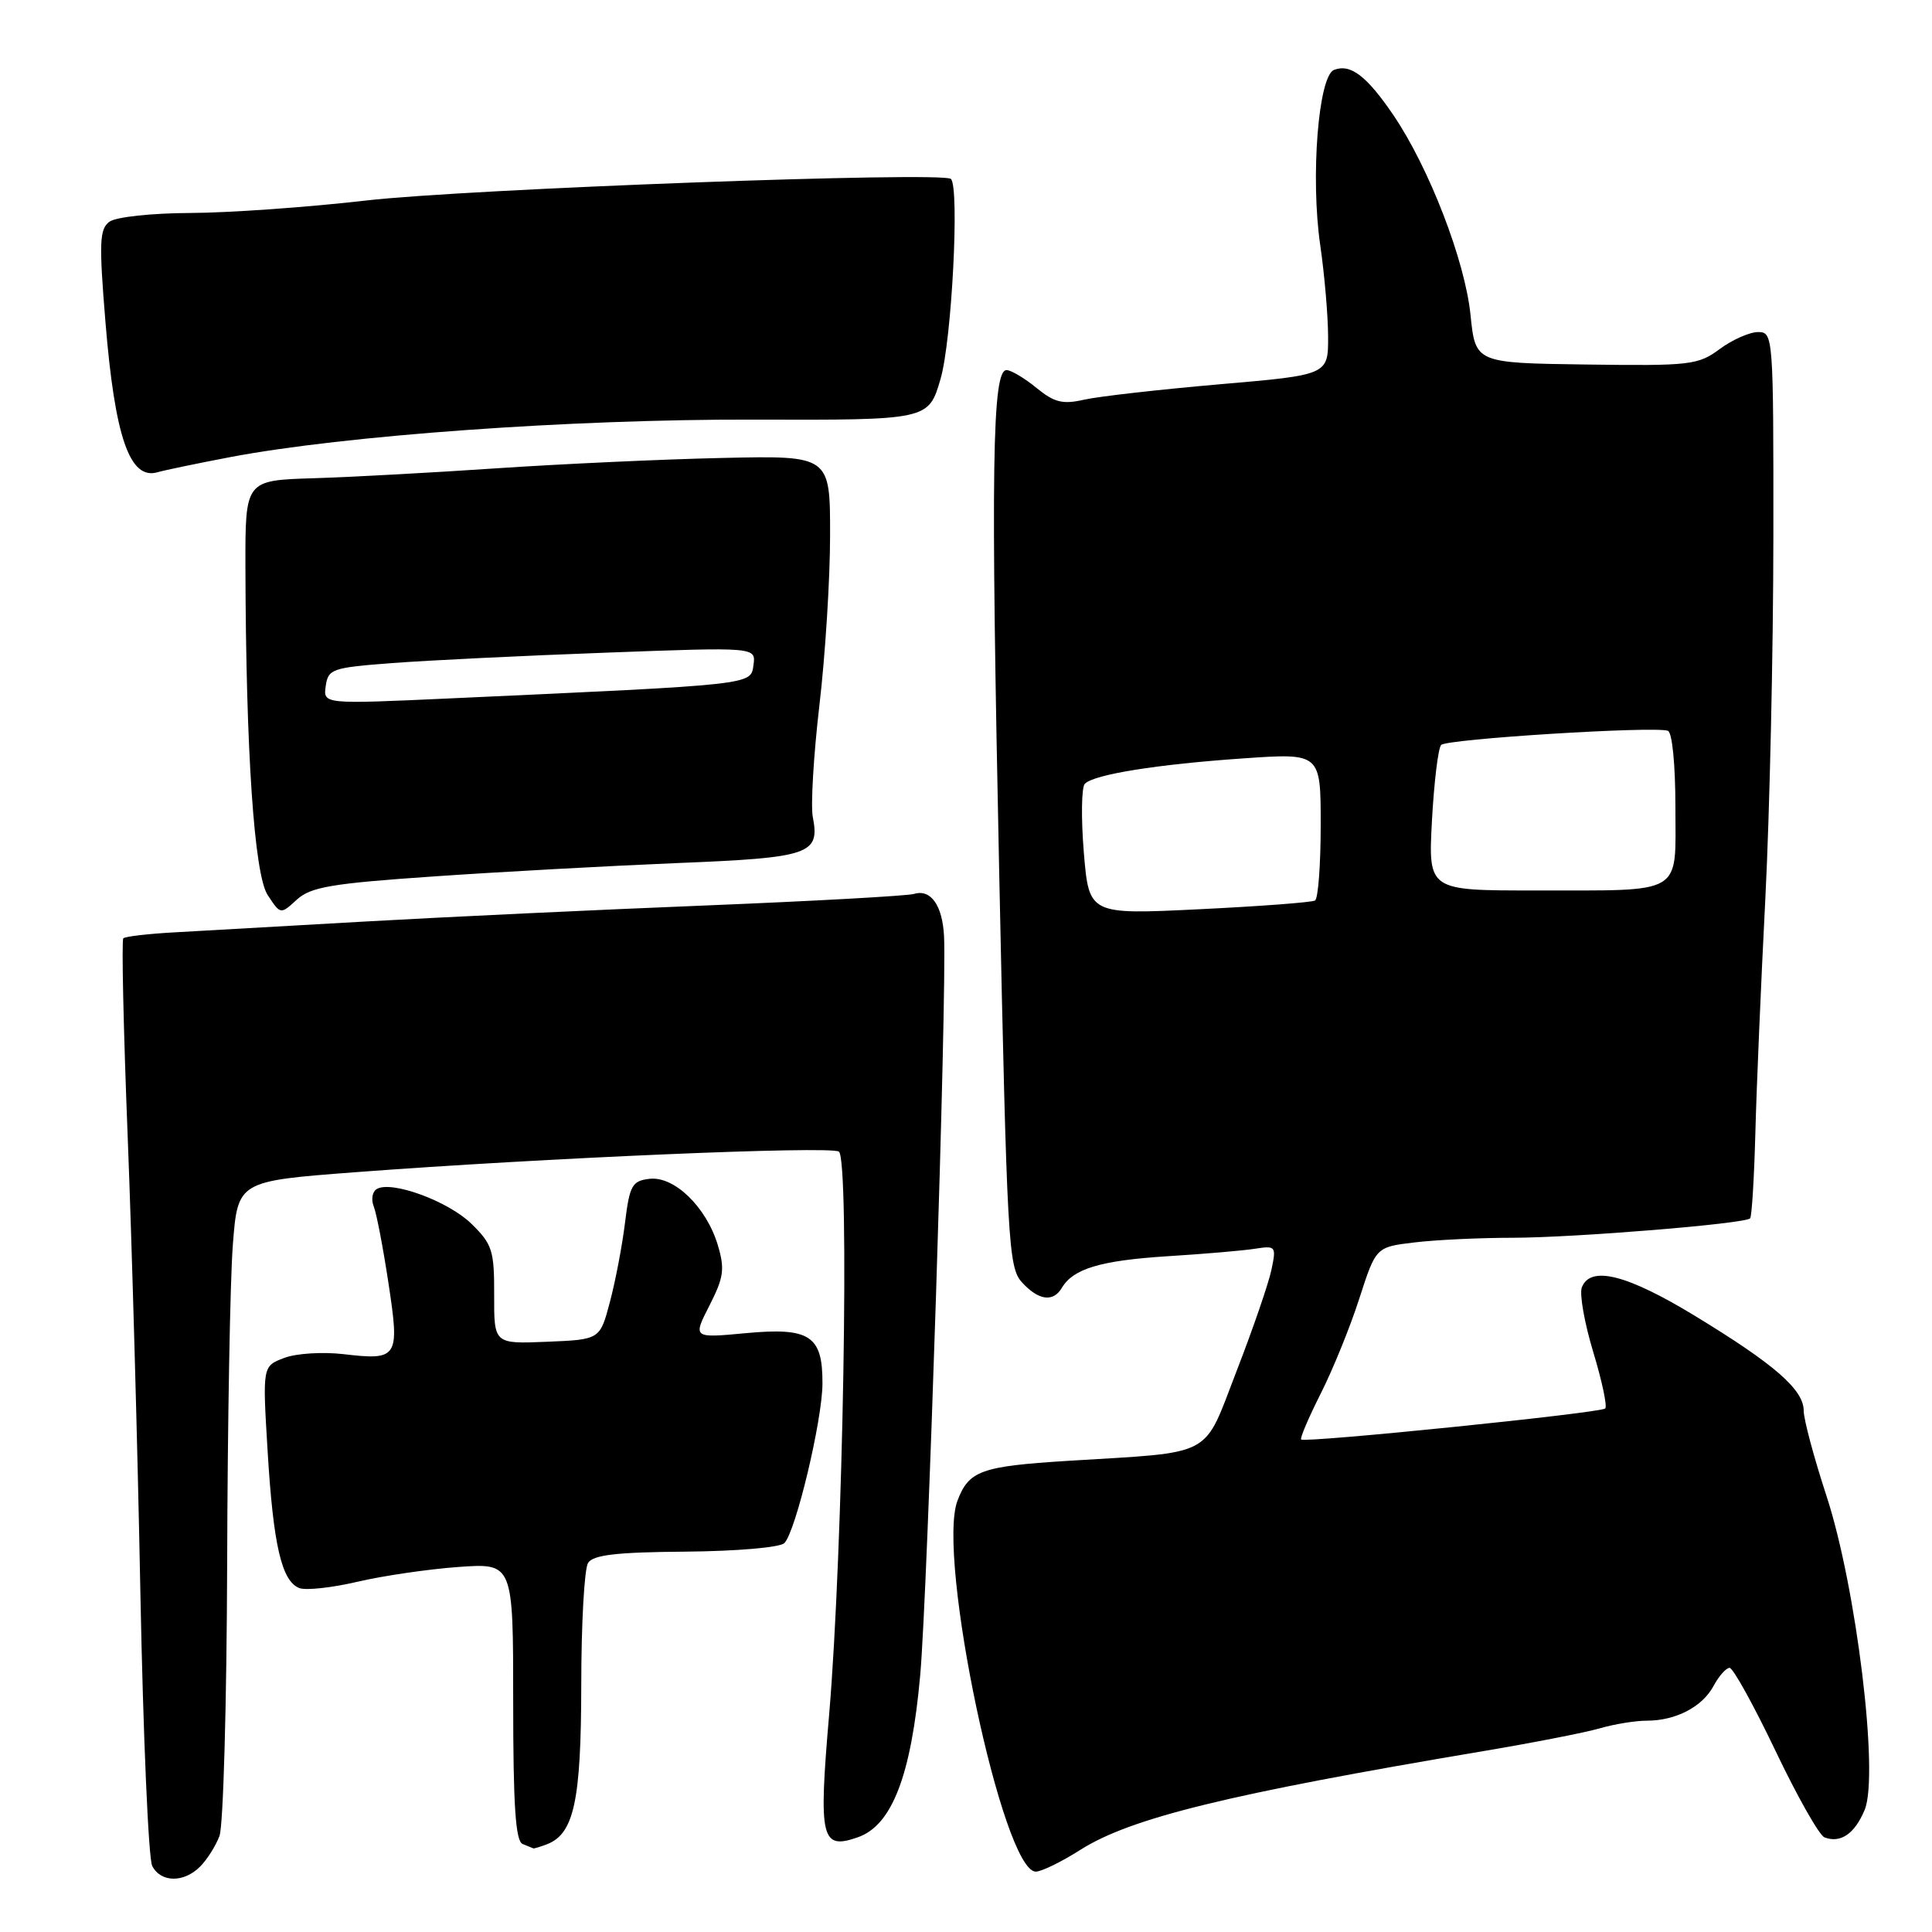 <?xml version="1.0" encoding="UTF-8" standalone="no"?>
<!DOCTYPE svg PUBLIC "-//W3C//DTD SVG 1.1//EN" "http://www.w3.org/Graphics/SVG/1.1/DTD/svg11.dtd" >
<svg xmlns="http://www.w3.org/2000/svg" xmlns:xlink="http://www.w3.org/1999/xlink" version="1.1" viewBox="0 0 256 256">
 <g >
 <path fill="currentColor"
d=" M 26.51 247.34 C 27.42 246.43 28.58 244.61 29.08 243.28 C 29.59 241.95 30.04 225.71 30.10 207.18 C 30.15 188.66 30.49 169.68 30.85 165.00 C 31.50 156.51 31.50 156.51 47.00 155.33 C 71.95 153.44 109.90 151.82 111.15 152.59 C 112.61 153.49 111.71 205.60 109.86 227.25 C 108.45 243.70 108.80 245.16 113.69 243.44 C 118.20 241.86 120.74 235.24 121.93 222.00 C 122.91 211.17 125.48 131.50 125.09 124.05 C 124.88 119.95 123.33 117.77 121.11 118.45 C 120.22 118.71 107.80 119.40 93.50 119.98 C 79.20 120.55 58.95 121.51 48.50 122.10 C 38.05 122.70 26.64 123.35 23.14 123.54 C 19.64 123.73 16.58 124.09 16.34 124.33 C 16.10 124.57 16.36 136.41 16.92 150.63 C 17.48 164.86 18.24 192.03 18.60 211.00 C 18.97 229.97 19.67 246.29 20.17 247.25 C 21.31 249.46 24.35 249.50 26.51 247.34 Z  M 143.16 245.11 C 149.84 240.88 162.74 237.72 196.50 232.04 C 203.10 230.93 210.07 229.57 211.99 229.01 C 213.91 228.45 216.71 228.00 218.20 228.00 C 222.05 228.00 225.57 226.17 227.06 223.39 C 227.76 222.08 228.72 221.00 229.18 221.00 C 229.64 221.00 232.37 225.94 235.26 231.99 C 238.14 238.03 241.06 243.19 241.75 243.46 C 243.88 244.28 245.76 242.99 247.08 239.81 C 249.00 235.17 245.98 210.34 242.03 198.25 C 240.36 193.16 239.00 188.07 239.00 186.94 C 239.00 184.14 235.18 180.81 224.64 174.39 C 215.58 168.87 210.73 167.65 209.60 170.59 C 209.27 171.46 209.95 175.31 211.11 179.14 C 212.27 182.97 212.99 186.34 212.70 186.63 C 212.11 187.23 172.89 191.22 172.41 190.74 C 172.23 190.57 173.41 187.82 175.01 184.64 C 176.62 181.46 178.92 175.79 180.12 172.05 C 182.32 165.24 182.32 165.24 187.41 164.63 C 190.21 164.29 196.10 164.01 200.50 164.01 C 208.73 163.99 231.18 162.16 231.90 161.44 C 232.12 161.21 232.43 156.19 232.59 150.27 C 232.74 144.34 233.34 130.28 233.92 119.00 C 234.49 107.72 234.97 86.24 234.98 71.25 C 235.00 44.48 234.96 44.00 232.96 44.00 C 231.84 44.00 229.55 45.01 227.87 46.25 C 225.01 48.37 223.97 48.49 210.16 48.30 C 195.50 48.10 195.50 48.10 194.85 41.72 C 194.12 34.54 189.36 22.22 184.63 15.25 C 181.09 10.05 178.95 8.42 176.77 9.26 C 174.69 10.06 173.63 23.51 174.94 32.50 C 175.50 36.35 175.97 41.79 175.98 44.59 C 176.00 49.68 176.00 49.68 161.60 50.92 C 153.68 51.61 145.62 52.52 143.70 52.95 C 140.81 53.61 139.72 53.34 137.35 51.41 C 135.78 50.12 134.00 49.06 133.39 49.04 C 131.46 48.97 131.27 61.89 132.40 115.65 C 133.43 164.66 133.61 167.92 135.40 169.90 C 137.60 172.32 139.55 172.59 140.70 170.65 C 142.20 168.11 145.81 167.03 154.66 166.46 C 159.52 166.16 164.77 165.71 166.33 165.46 C 169.05 165.04 169.13 165.14 168.47 168.26 C 168.10 170.04 166.03 176.06 163.87 181.63 C 159.34 193.32 161.16 192.35 141.50 193.57 C 129.99 194.29 128.38 194.87 126.87 198.85 C 124.06 206.24 132.88 248.00 137.25 248.00 C 138.00 248.00 140.66 246.70 143.16 245.11 Z  M 72.46 244.38 C 76.06 243.00 77.00 238.65 77.02 223.30 C 77.02 215.16 77.43 207.87 77.92 207.10 C 78.59 206.03 81.69 205.67 90.85 205.60 C 97.61 205.54 103.35 205.05 103.93 204.47 C 105.43 202.97 108.97 188.18 108.98 183.32 C 109.01 176.98 107.31 175.86 98.83 176.65 C 91.80 177.31 91.80 177.31 94.01 172.98 C 95.91 169.25 96.06 168.15 95.11 164.97 C 93.60 159.95 89.35 155.82 86.07 156.20 C 83.76 156.47 83.43 157.05 82.82 162.00 C 82.45 165.03 81.55 169.75 80.82 172.50 C 79.50 177.50 79.50 177.50 72.48 177.79 C 65.46 178.08 65.46 178.08 65.48 171.60 C 65.50 165.70 65.23 164.86 62.47 162.16 C 59.40 159.15 51.82 156.38 49.91 157.56 C 49.33 157.91 49.16 158.94 49.52 159.85 C 49.89 160.76 50.76 165.32 51.47 170.00 C 52.98 179.93 52.76 180.28 45.50 179.43 C 42.74 179.11 39.22 179.33 37.64 179.94 C 34.78 181.03 34.78 181.03 35.46 192.27 C 36.21 204.74 37.32 209.53 39.67 210.43 C 40.54 210.76 44.00 210.38 47.37 209.59 C 50.74 208.80 56.76 207.92 60.75 207.63 C 68.00 207.12 68.00 207.12 68.00 225.47 C 68.00 239.23 68.31 243.96 69.25 244.34 C 69.94 244.62 70.58 244.88 70.67 244.92 C 70.76 244.96 71.56 244.72 72.46 244.38 Z  M 57.50 116.13 C 66.30 115.52 80.81 114.73 89.75 114.36 C 107.34 113.65 108.66 113.20 107.70 108.26 C 107.41 106.74 107.80 100.10 108.57 93.50 C 109.35 86.90 109.99 76.74 109.99 70.93 C 110.00 60.36 110.00 60.36 95.75 60.68 C 87.91 60.85 74.53 61.47 66.00 62.04 C 57.47 62.62 46.45 63.22 41.50 63.37 C 32.50 63.65 32.50 63.65 32.52 75.08 C 32.58 99.55 33.68 115.87 35.47 118.60 C 37.17 121.19 37.17 121.19 39.33 119.21 C 41.17 117.53 43.90 117.06 57.50 116.13 Z  M 30.50 60.57 C 45.69 57.69 75.62 55.54 99.77 55.60 C 123.04 55.67 123.04 55.67 124.63 50.20 C 126.12 45.09 127.16 24.82 126.00 23.71 C 124.94 22.70 61.81 25.03 48.50 26.57 C 40.80 27.46 30.34 28.20 25.26 28.22 C 20.08 28.24 15.36 28.75 14.50 29.38 C 13.18 30.35 13.11 32.14 13.97 42.63 C 15.22 57.97 17.20 63.66 20.89 62.57 C 21.78 62.31 26.10 61.41 30.50 60.57 Z  M 143.61 112.93 C 143.24 108.39 143.30 104.30 143.75 103.85 C 144.99 102.61 153.30 101.28 164.75 100.49 C 175.00 99.78 175.00 99.78 175.00 109.33 C 175.00 114.58 174.66 119.08 174.25 119.32 C 173.84 119.57 166.93 120.09 158.90 120.48 C 144.30 121.19 144.30 121.19 143.61 112.93 Z  M 189.74 108.75 C 190.02 103.66 190.56 99.14 190.96 98.71 C 191.68 97.92 219.12 96.20 221.00 96.83 C 221.58 97.03 222.00 101.33 222.00 106.97 C 222.00 118.76 223.34 117.97 203.38 117.99 C 189.25 118.00 189.25 118.00 189.74 108.75 Z  M 43.16 90.91 C 43.48 88.64 44.00 88.46 52.00 87.86 C 56.67 87.50 69.43 86.88 80.34 86.48 C 100.17 85.74 100.17 85.74 99.84 88.12 C 99.46 90.77 100.23 90.69 59.66 92.54 C 42.82 93.31 42.82 93.31 43.16 90.91 Z "/>
</g>
</svg>